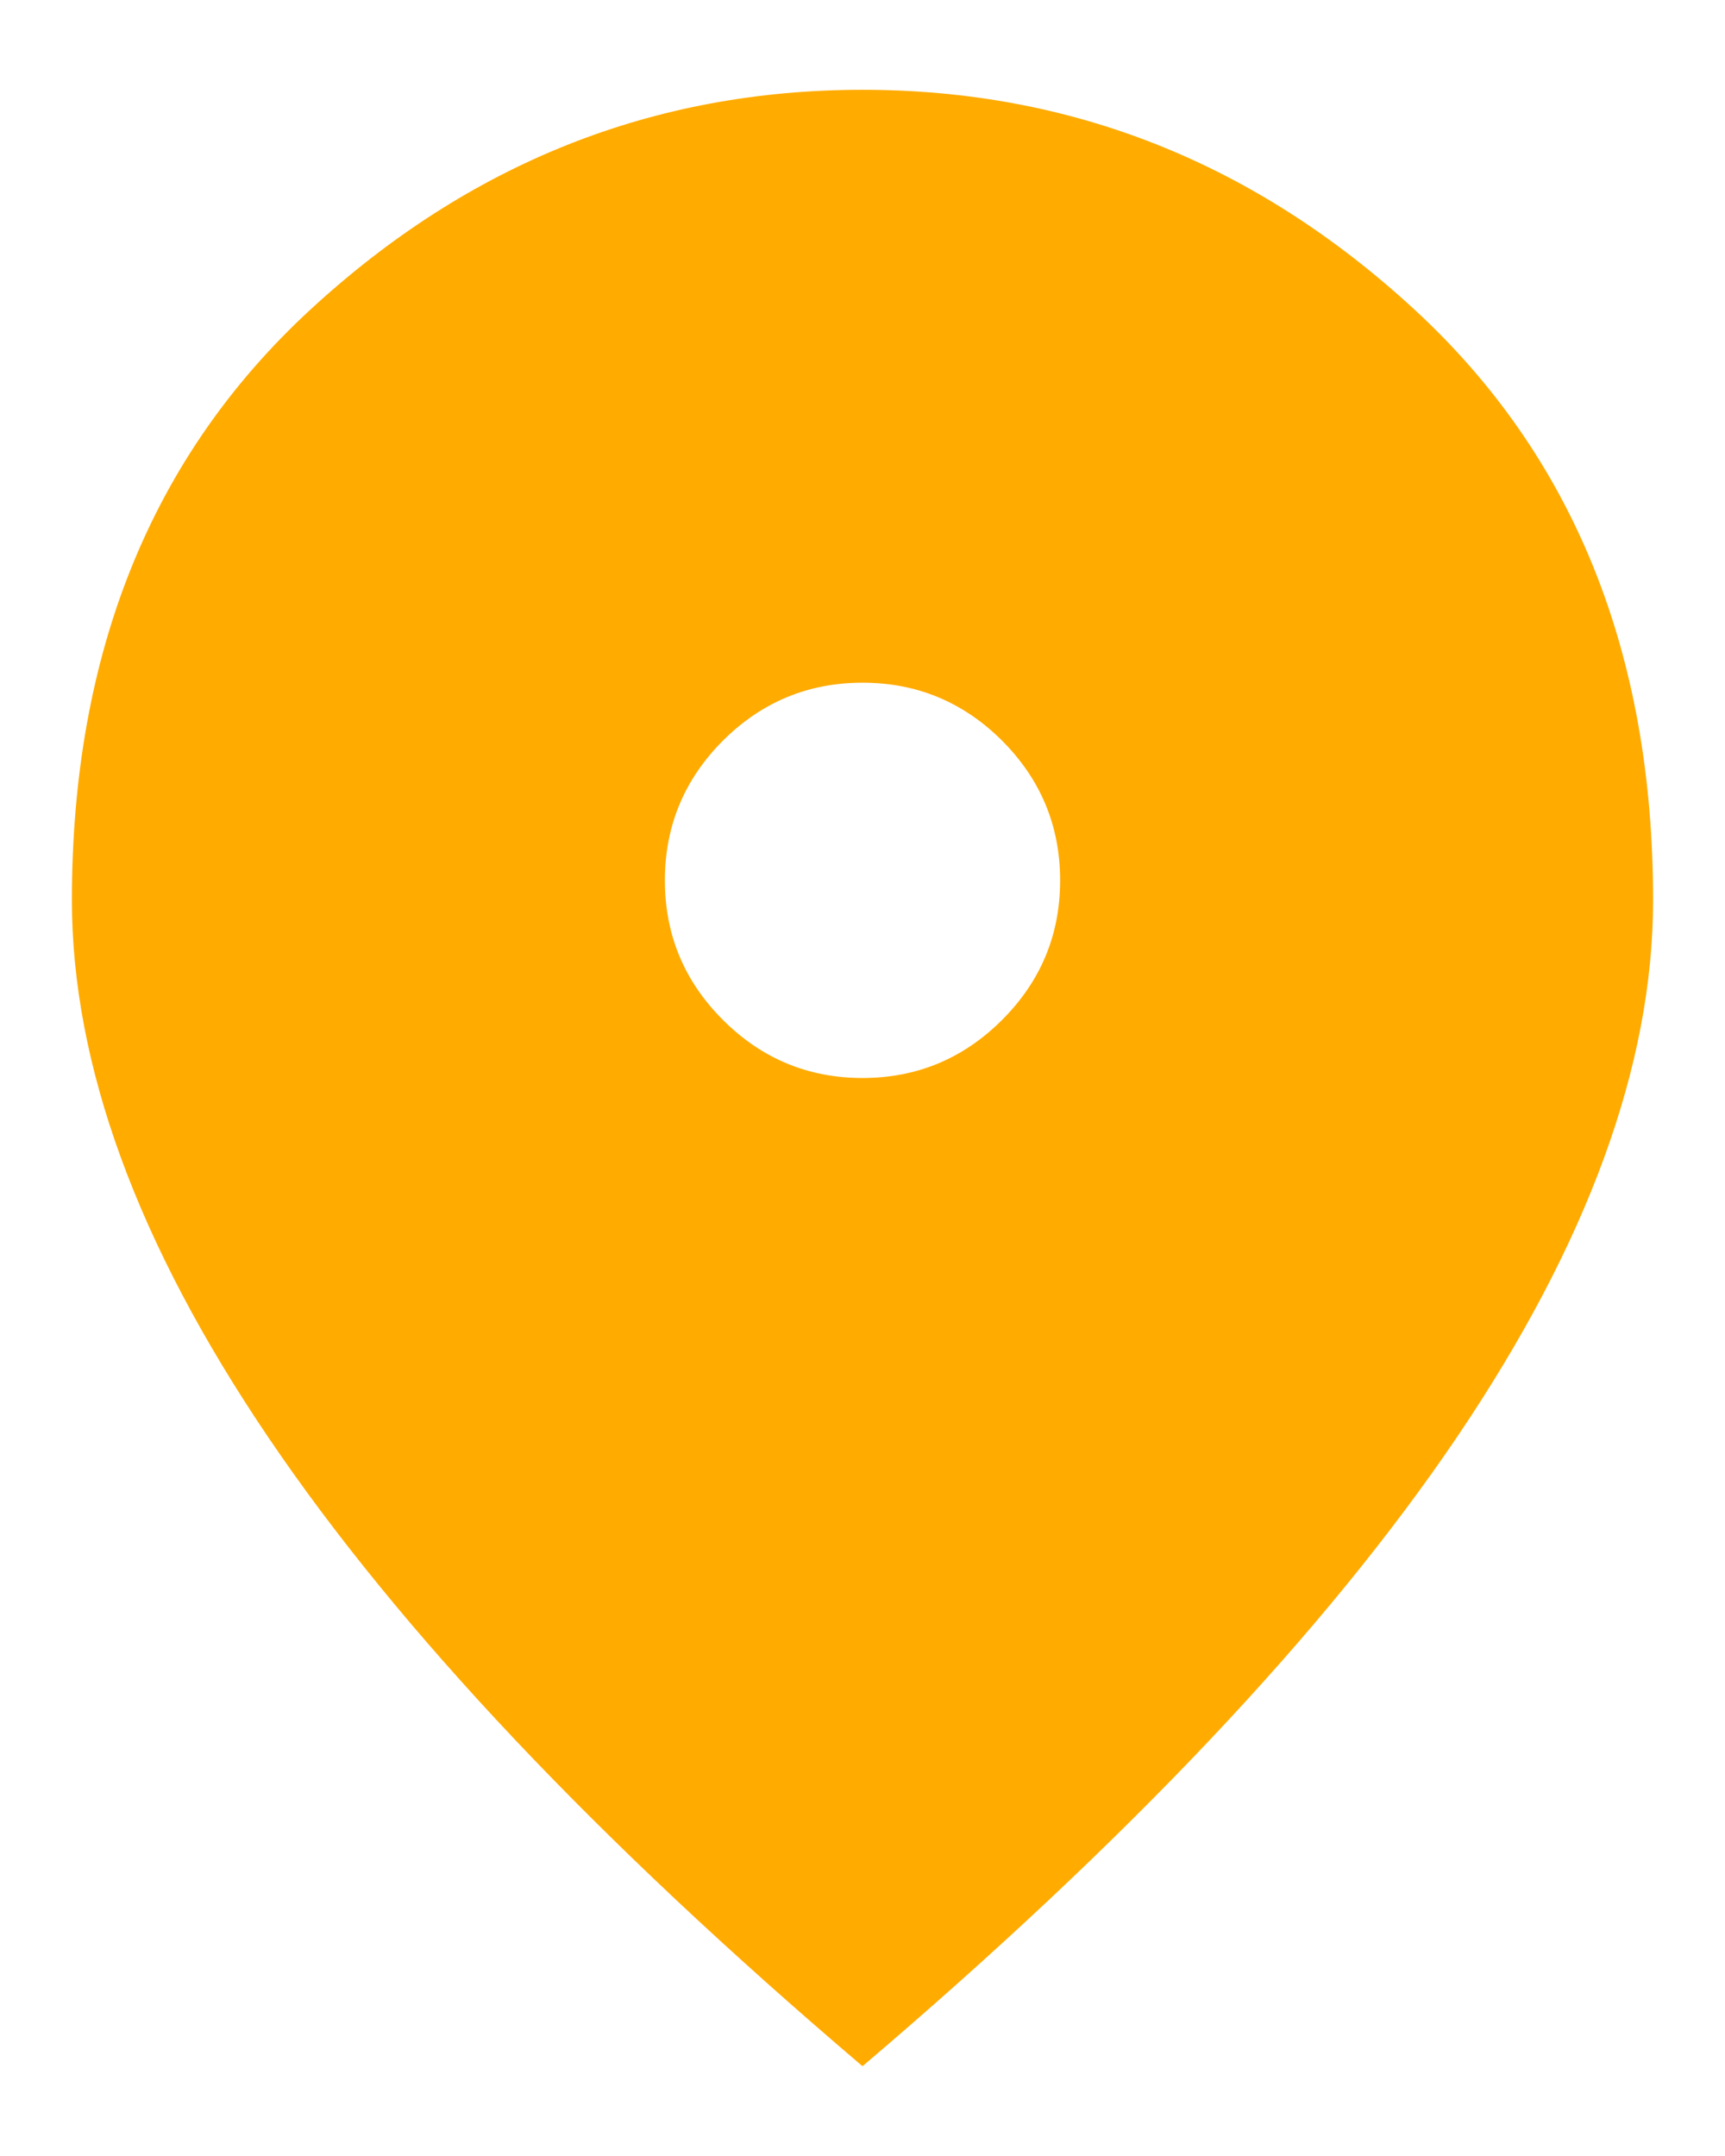 <svg width="16" height="20" viewBox="0 0 16 20" fill="none" xmlns="http://www.w3.org/2000/svg">
<path d="M8 10C8.504 10 8.936 9.82 9.295 9.461C9.654 9.102 9.833 8.671 9.833 8.167C9.833 7.663 9.654 7.231 9.295 6.871C8.936 6.513 8.504 6.333 8 6.333C7.496 6.333 7.064 6.513 6.705 6.871C6.346 7.231 6.167 7.663 6.167 8.167C6.167 8.671 6.346 9.102 6.705 9.461C7.064 9.82 7.496 10 8 10ZM8 19.167C5.54 17.074 3.703 15.129 2.489 13.334C1.274 11.539 0.667 9.878 0.667 8.35C0.667 6.058 1.404 4.233 2.878 2.873C4.352 1.513 6.06 0.833 8 0.833C9.94 0.833 11.647 1.513 13.121 2.873C14.596 4.233 15.333 6.058 15.333 8.35C15.333 9.878 14.726 11.539 13.512 13.334C12.297 15.129 10.46 17.074 8 19.167Z" fill="#FFAB00"/>
</svg>
